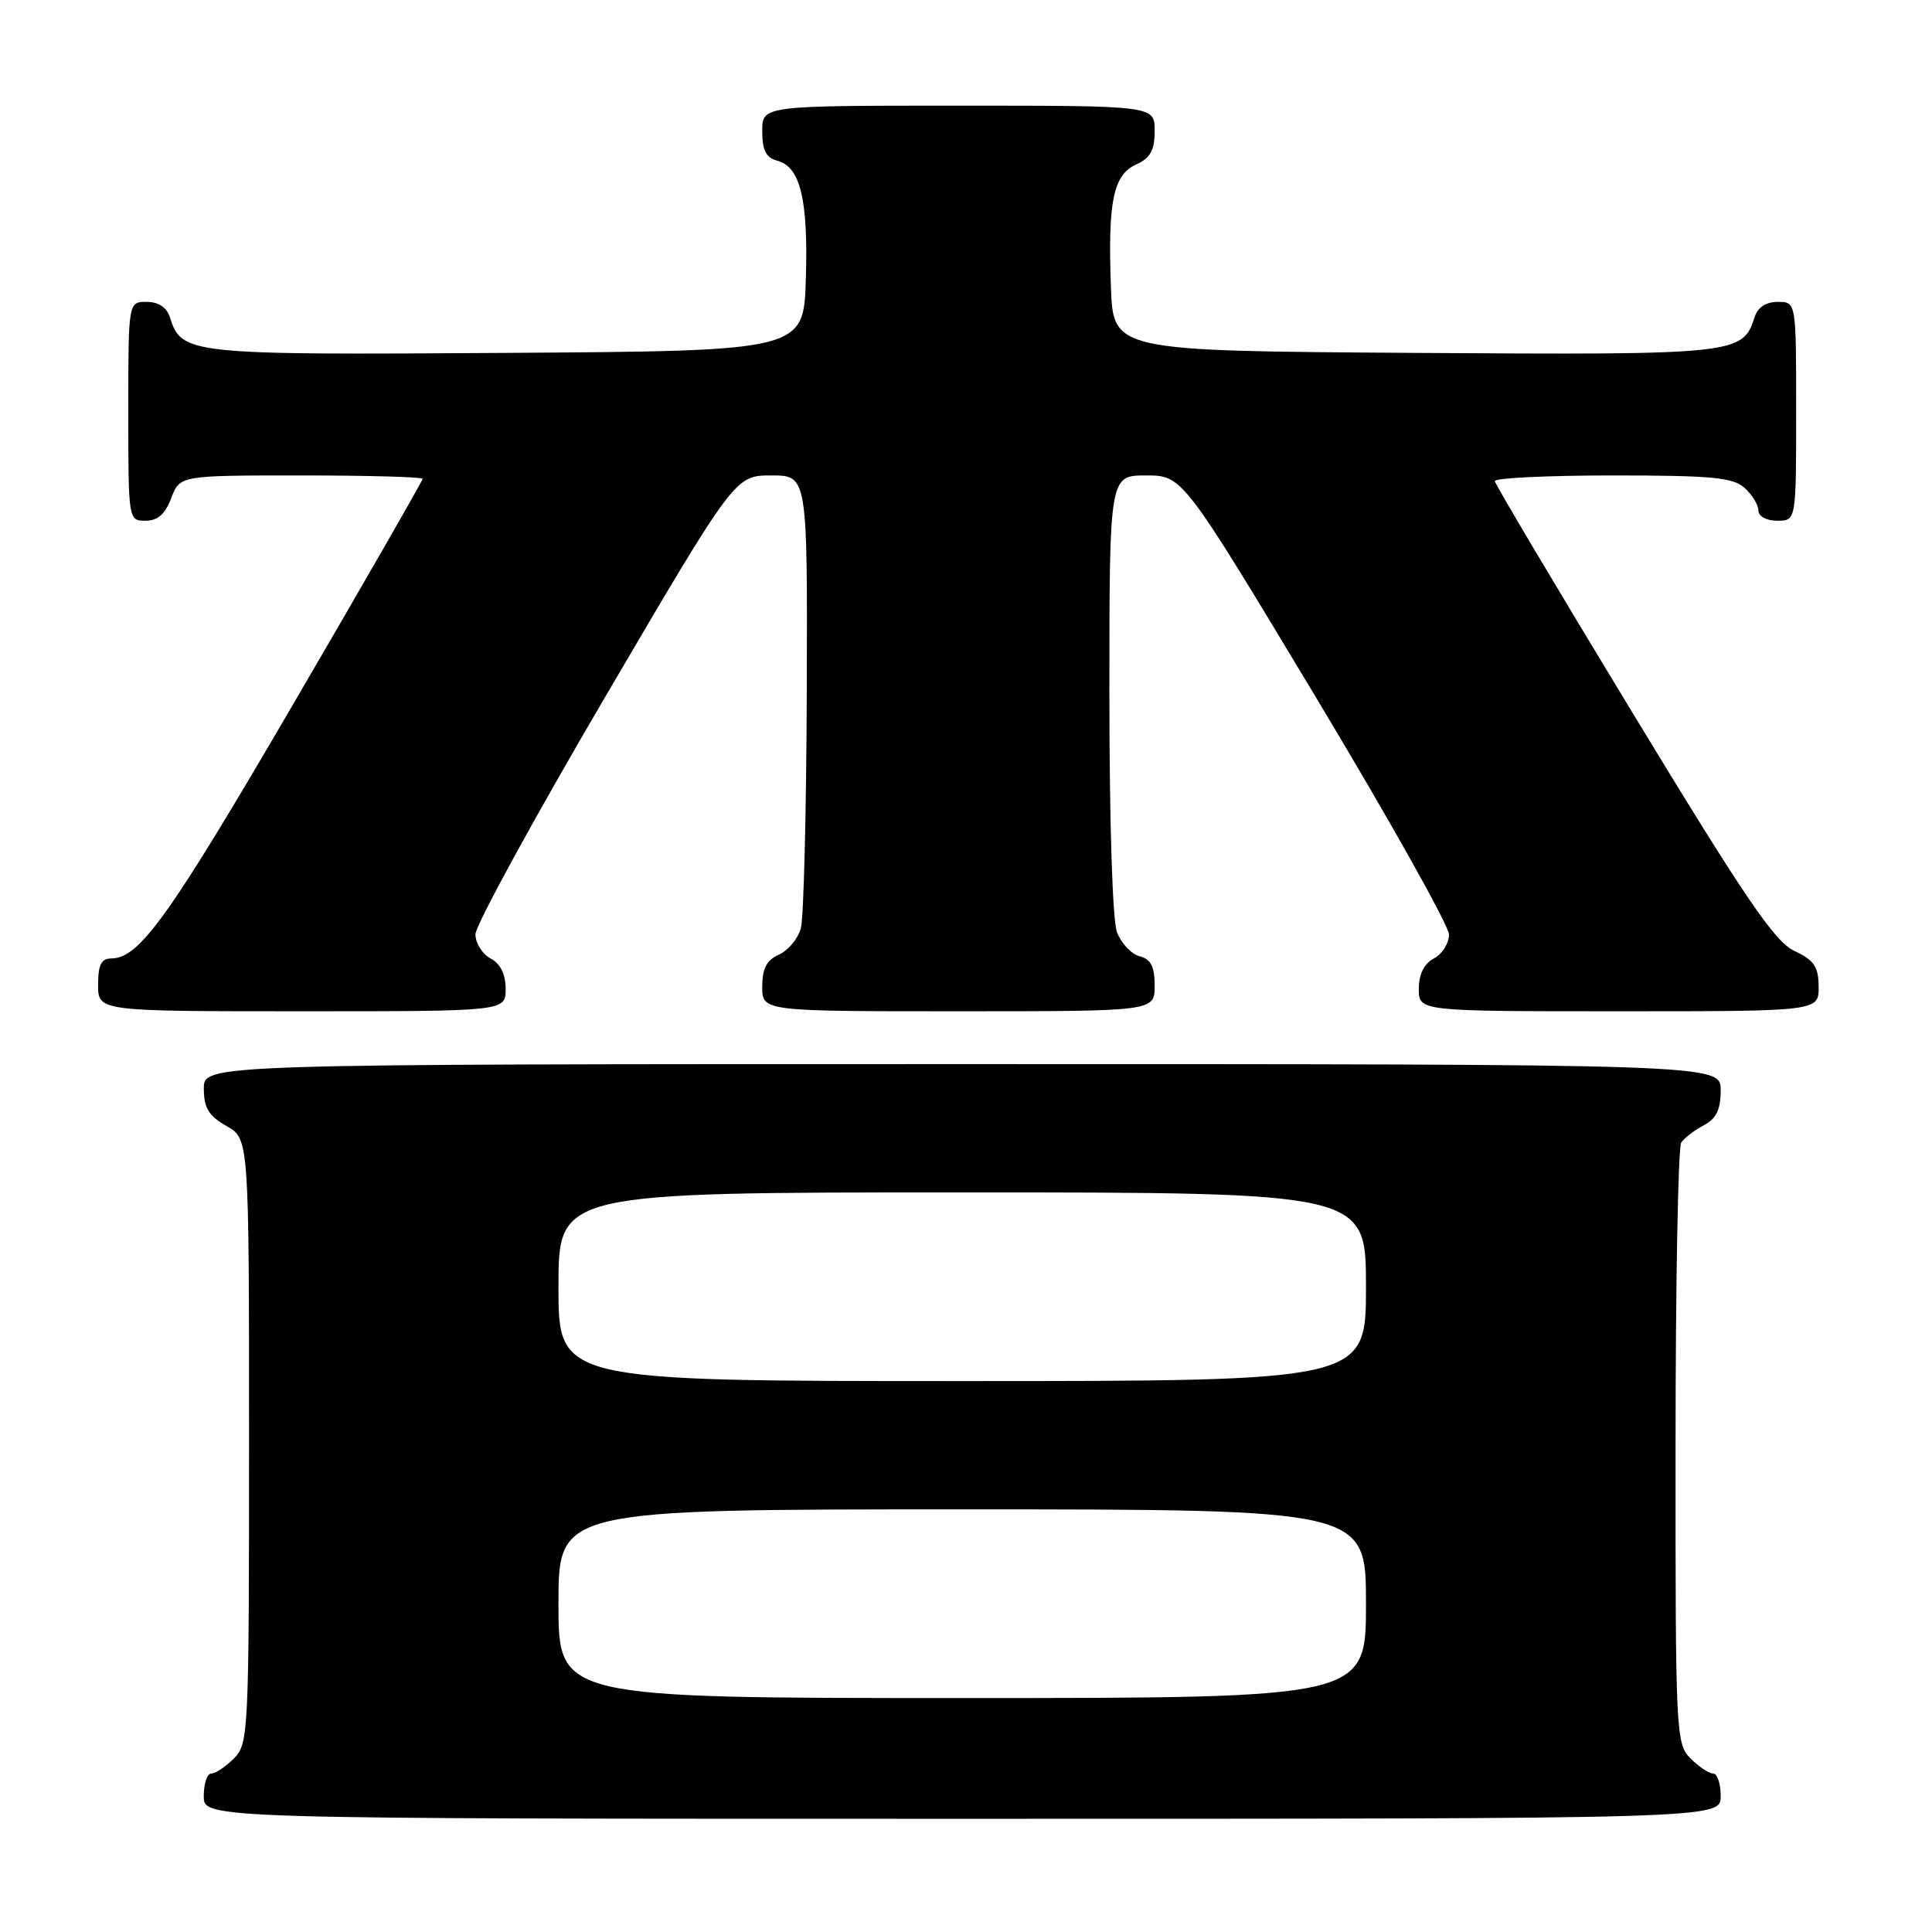 <?xml version="1.0" encoding="UTF-8" standalone="no"?>
<!DOCTYPE svg PUBLIC "-//W3C//DTD SVG 1.1//EN" "http://www.w3.org/Graphics/SVG/1.1/DTD/svg11.dtd" >
<svg xmlns="http://www.w3.org/2000/svg" xmlns:xlink="http://www.w3.org/1999/xlink" version="1.1" viewBox="0 0 256 256">
 <g >
 <path fill="currentColor"
d=" M 228.00 238.00 C 228.00 236.35 227.55 235.00 227.00 235.00 C 226.45 235.00 225.10 234.10 224.00 233.00 C 222.07 231.07 222.00 229.68 222.02 191.75 C 222.02 170.16 222.36 152.00 222.77 151.40 C 223.17 150.79 224.51 149.77 225.75 149.11 C 227.42 148.23 228.00 147.04 228.00 144.46 C 228.00 141.00 228.00 141.00 127.50 141.00 C 27.00 141.00 27.00 141.00 27.01 144.25 C 27.01 146.81 27.65 147.86 30.01 149.20 C 33.00 150.91 33.00 150.91 33.00 190.95 C 33.00 229.67 32.93 231.07 31.00 233.00 C 29.90 234.10 28.55 235.00 28.00 235.00 C 27.45 235.00 27.00 236.35 27.00 238.00 C 27.00 241.00 27.00 241.00 127.50 241.00 C 228.00 241.00 228.00 241.00 228.00 238.00 Z  M 67.00 131.04 C 67.00 129.09 66.31 127.70 65.00 127.00 C 63.90 126.41 63.00 124.97 63.00 123.80 C 63.00 122.62 70.74 108.46 80.20 92.33 C 97.40 63.00 97.40 63.00 102.20 63.00 C 107.00 63.00 107.00 63.00 106.90 91.75 C 106.85 107.56 106.49 121.62 106.12 123.00 C 105.74 124.38 104.44 125.94 103.22 126.49 C 101.58 127.22 101.00 128.33 101.00 130.74 C 101.00 134.00 101.00 134.00 127.00 134.00 C 153.00 134.00 153.00 134.00 153.00 130.62 C 153.00 128.08 152.50 127.10 151.01 126.71 C 149.92 126.43 148.57 125.00 148.01 123.53 C 147.41 121.96 147.00 109.03 147.00 91.93 C 147.00 63.00 147.00 63.00 151.85 63.00 C 156.69 63.00 156.69 63.00 174.35 92.37 C 184.06 108.52 192.00 122.68 192.00 123.83 C 192.00 124.99 191.10 126.41 190.00 127.00 C 188.69 127.70 188.00 129.09 188.00 131.04 C 188.00 134.00 188.00 134.00 214.50 134.00 C 241.00 134.00 241.00 134.00 240.98 130.75 C 240.96 128.08 240.38 127.23 237.76 126.00 C 235.14 124.77 231.27 119.08 216.35 94.50 C 206.33 78.00 198.11 64.16 198.07 63.75 C 198.03 63.34 205.05 63.00 213.67 63.00 C 226.85 63.00 229.63 63.26 231.17 64.65 C 232.18 65.57 233.00 66.92 233.00 67.65 C 233.00 68.42 234.07 69.00 235.50 69.00 C 238.00 69.00 238.00 69.00 238.00 54.50 C 238.00 40.00 238.00 40.00 235.57 40.00 C 234.00 40.00 232.91 40.72 232.49 42.03 C 230.92 46.96 230.17 47.04 187.41 46.76 C 147.50 46.50 147.50 46.50 147.20 38.00 C 146.79 26.66 147.51 23.18 150.55 21.79 C 152.44 20.94 153.00 19.91 153.00 17.34 C 153.00 14.00 153.00 14.00 127.00 14.00 C 101.00 14.00 101.00 14.00 101.00 17.38 C 101.00 19.92 101.50 20.90 102.99 21.29 C 106.04 22.09 107.10 26.41 106.78 36.91 C 106.50 46.50 106.50 46.50 67.09 46.76 C 24.87 47.04 24.07 46.96 22.51 42.03 C 22.09 40.72 21.00 40.00 19.43 40.00 C 17.00 40.00 17.00 40.00 17.00 54.50 C 17.00 68.93 17.01 69.00 19.28 69.00 C 20.90 69.00 21.89 68.13 22.69 66.00 C 23.83 63.00 23.83 63.00 39.91 63.00 C 48.76 63.00 56.00 63.20 56.00 63.45 C 56.00 63.70 48.31 77.09 38.91 93.20 C 22.39 121.51 18.48 126.98 14.75 127.00 C 13.42 127.00 13.00 127.84 13.00 130.50 C 13.00 134.00 13.00 134.00 40.00 134.00 C 67.00 134.00 67.00 134.00 67.00 131.04 Z  M 74.00 212.50 C 74.00 200.00 74.00 200.00 127.50 200.00 C 181.00 200.00 181.00 200.00 181.00 212.50 C 181.00 225.00 181.00 225.00 127.50 225.00 C 74.00 225.00 74.00 225.00 74.00 212.50 Z  M 74.00 170.50 C 74.00 158.00 74.00 158.00 127.50 158.00 C 181.00 158.00 181.00 158.00 181.00 170.50 C 181.00 183.00 181.00 183.00 127.50 183.00 C 74.00 183.00 74.00 183.00 74.00 170.50 Z "/>
</g>
</svg>